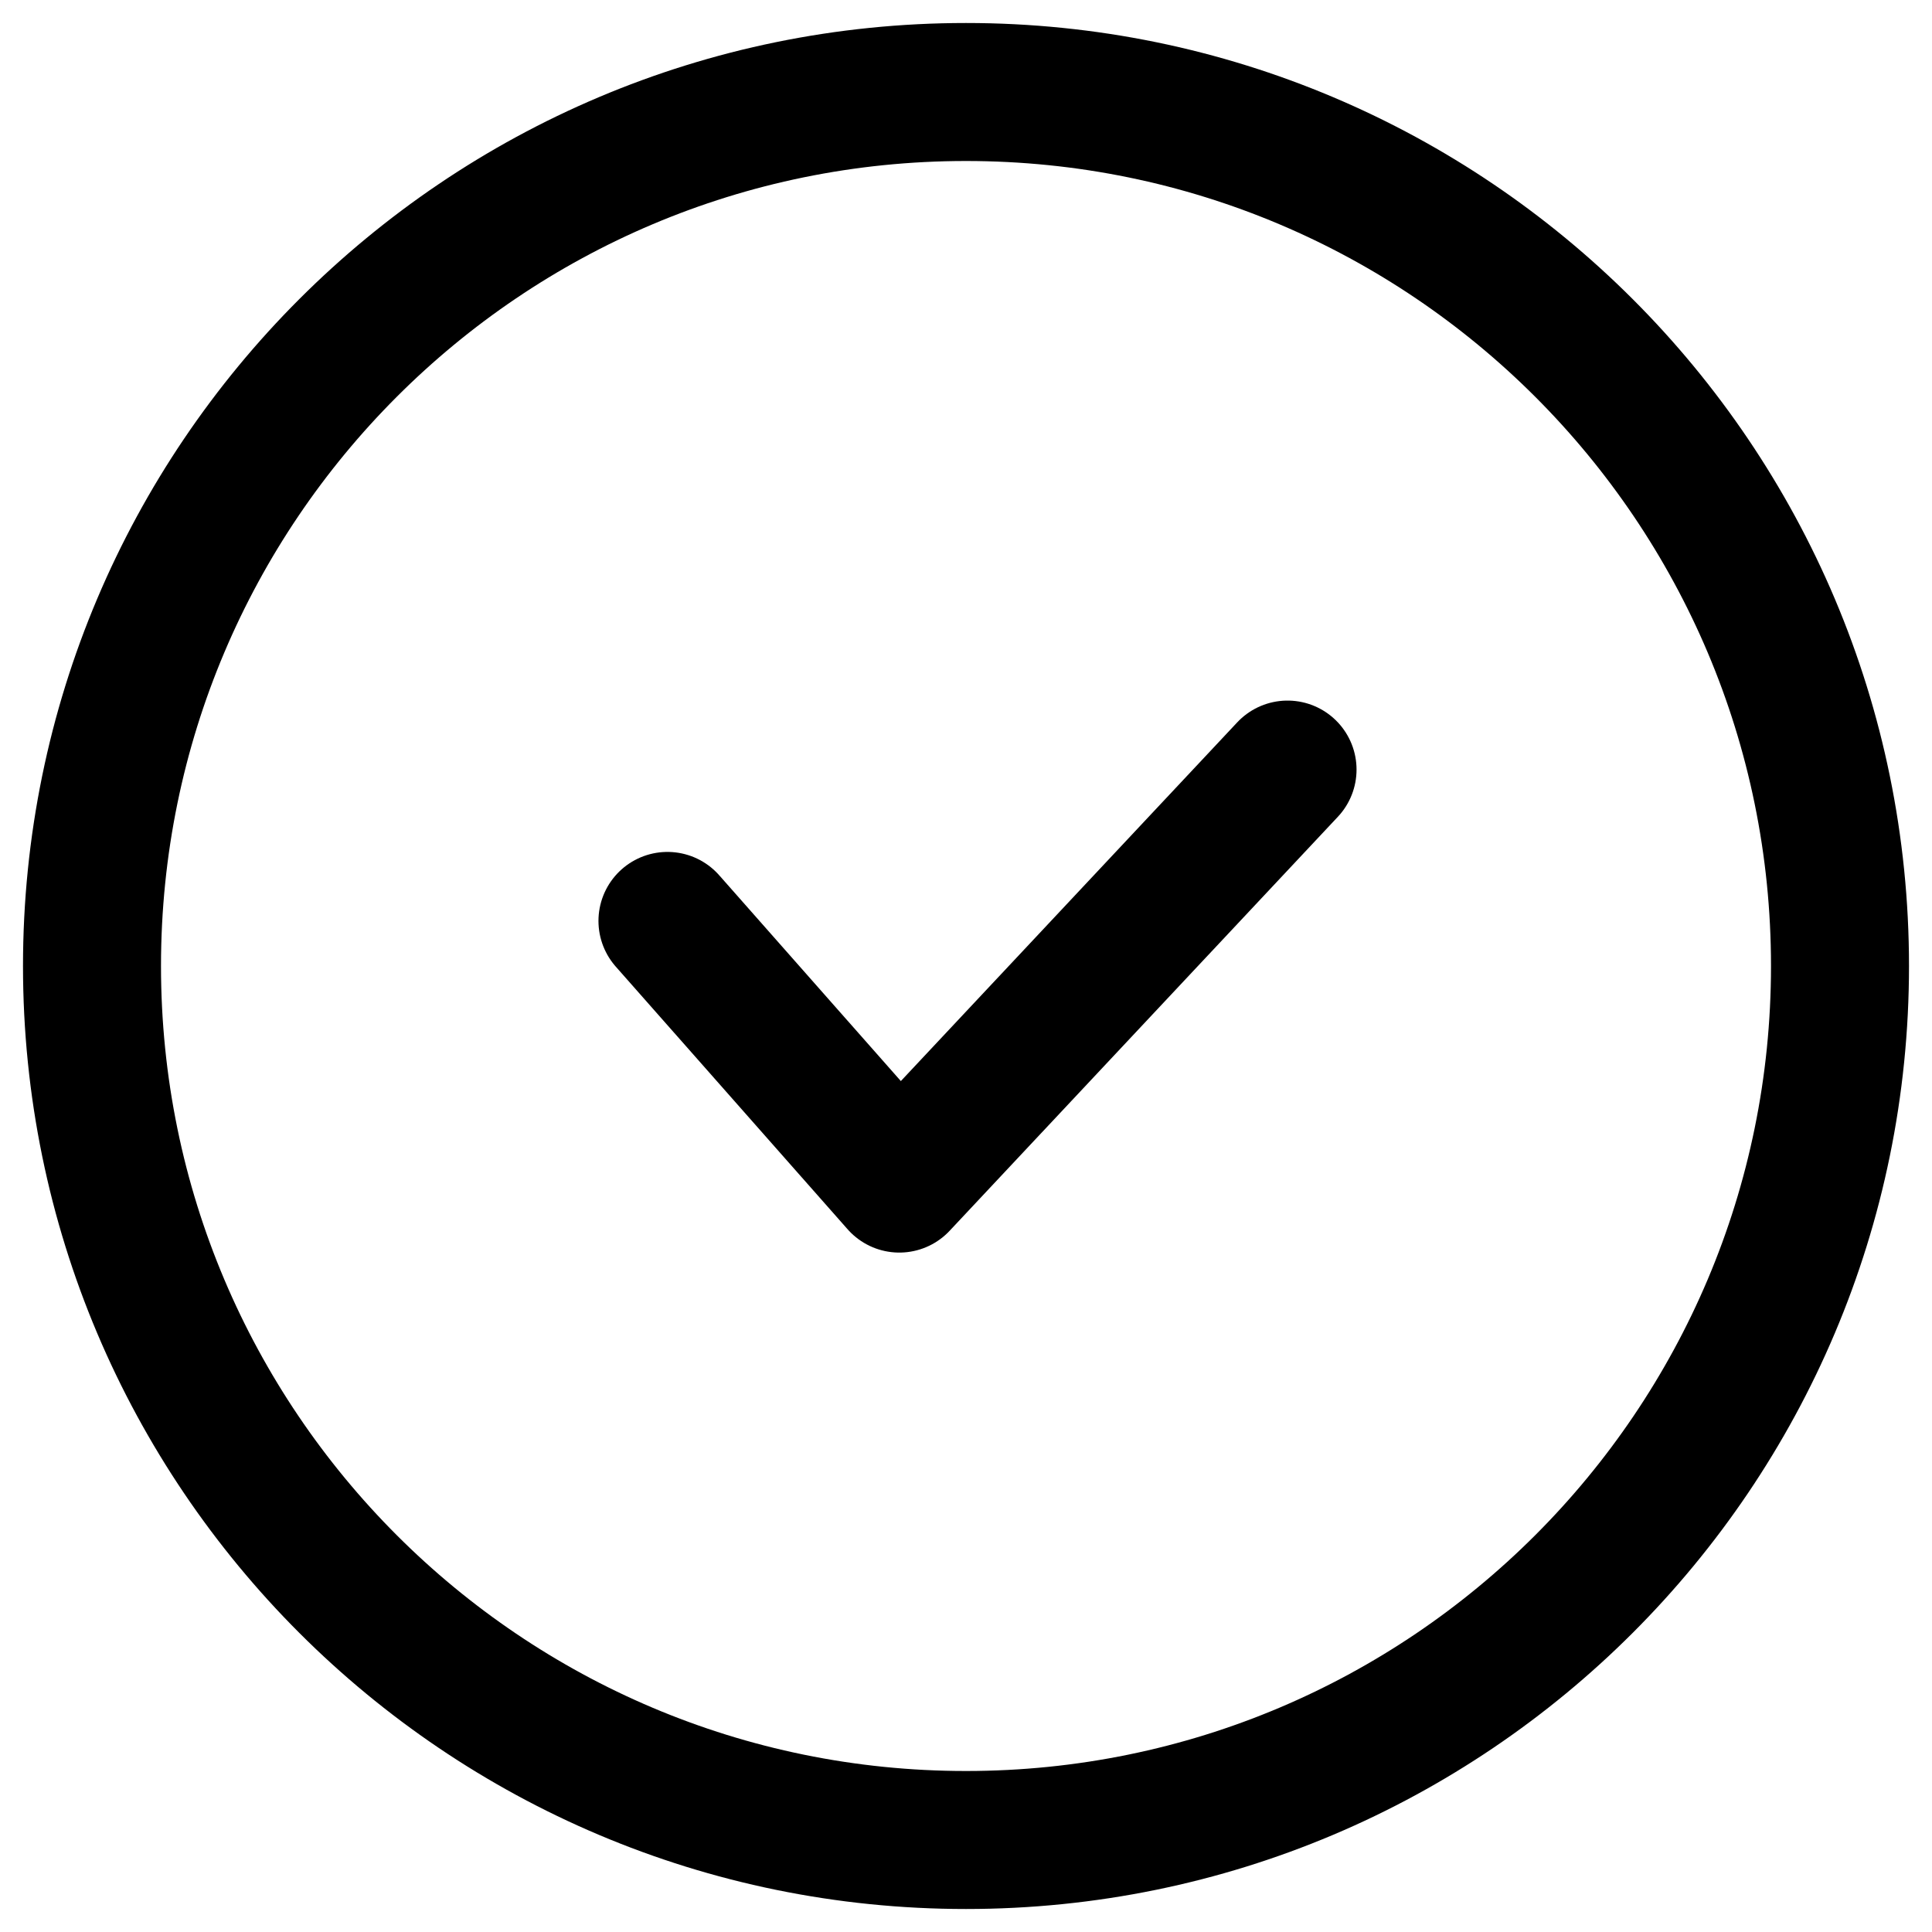 <svg width="42" height="42" viewBox="0 0 42 42" fill="none" xmlns="http://www.w3.org/2000/svg">
<path d="M21 40C31.493 40 40 31.493 40 21C40 10.507 31.493 2 21 2C10.507 2 2 10.507 2 21C2 31.493 10.507 40 21 40Z" stroke="black" stroke-width="3" stroke-linecap="round" stroke-linejoin="round"/>
<path d="M14.51 20.02L19.55 25.73L27.99 16.73" stroke="black" stroke-width="3" stroke-linecap="round" stroke-linejoin="round"/>
</svg>
